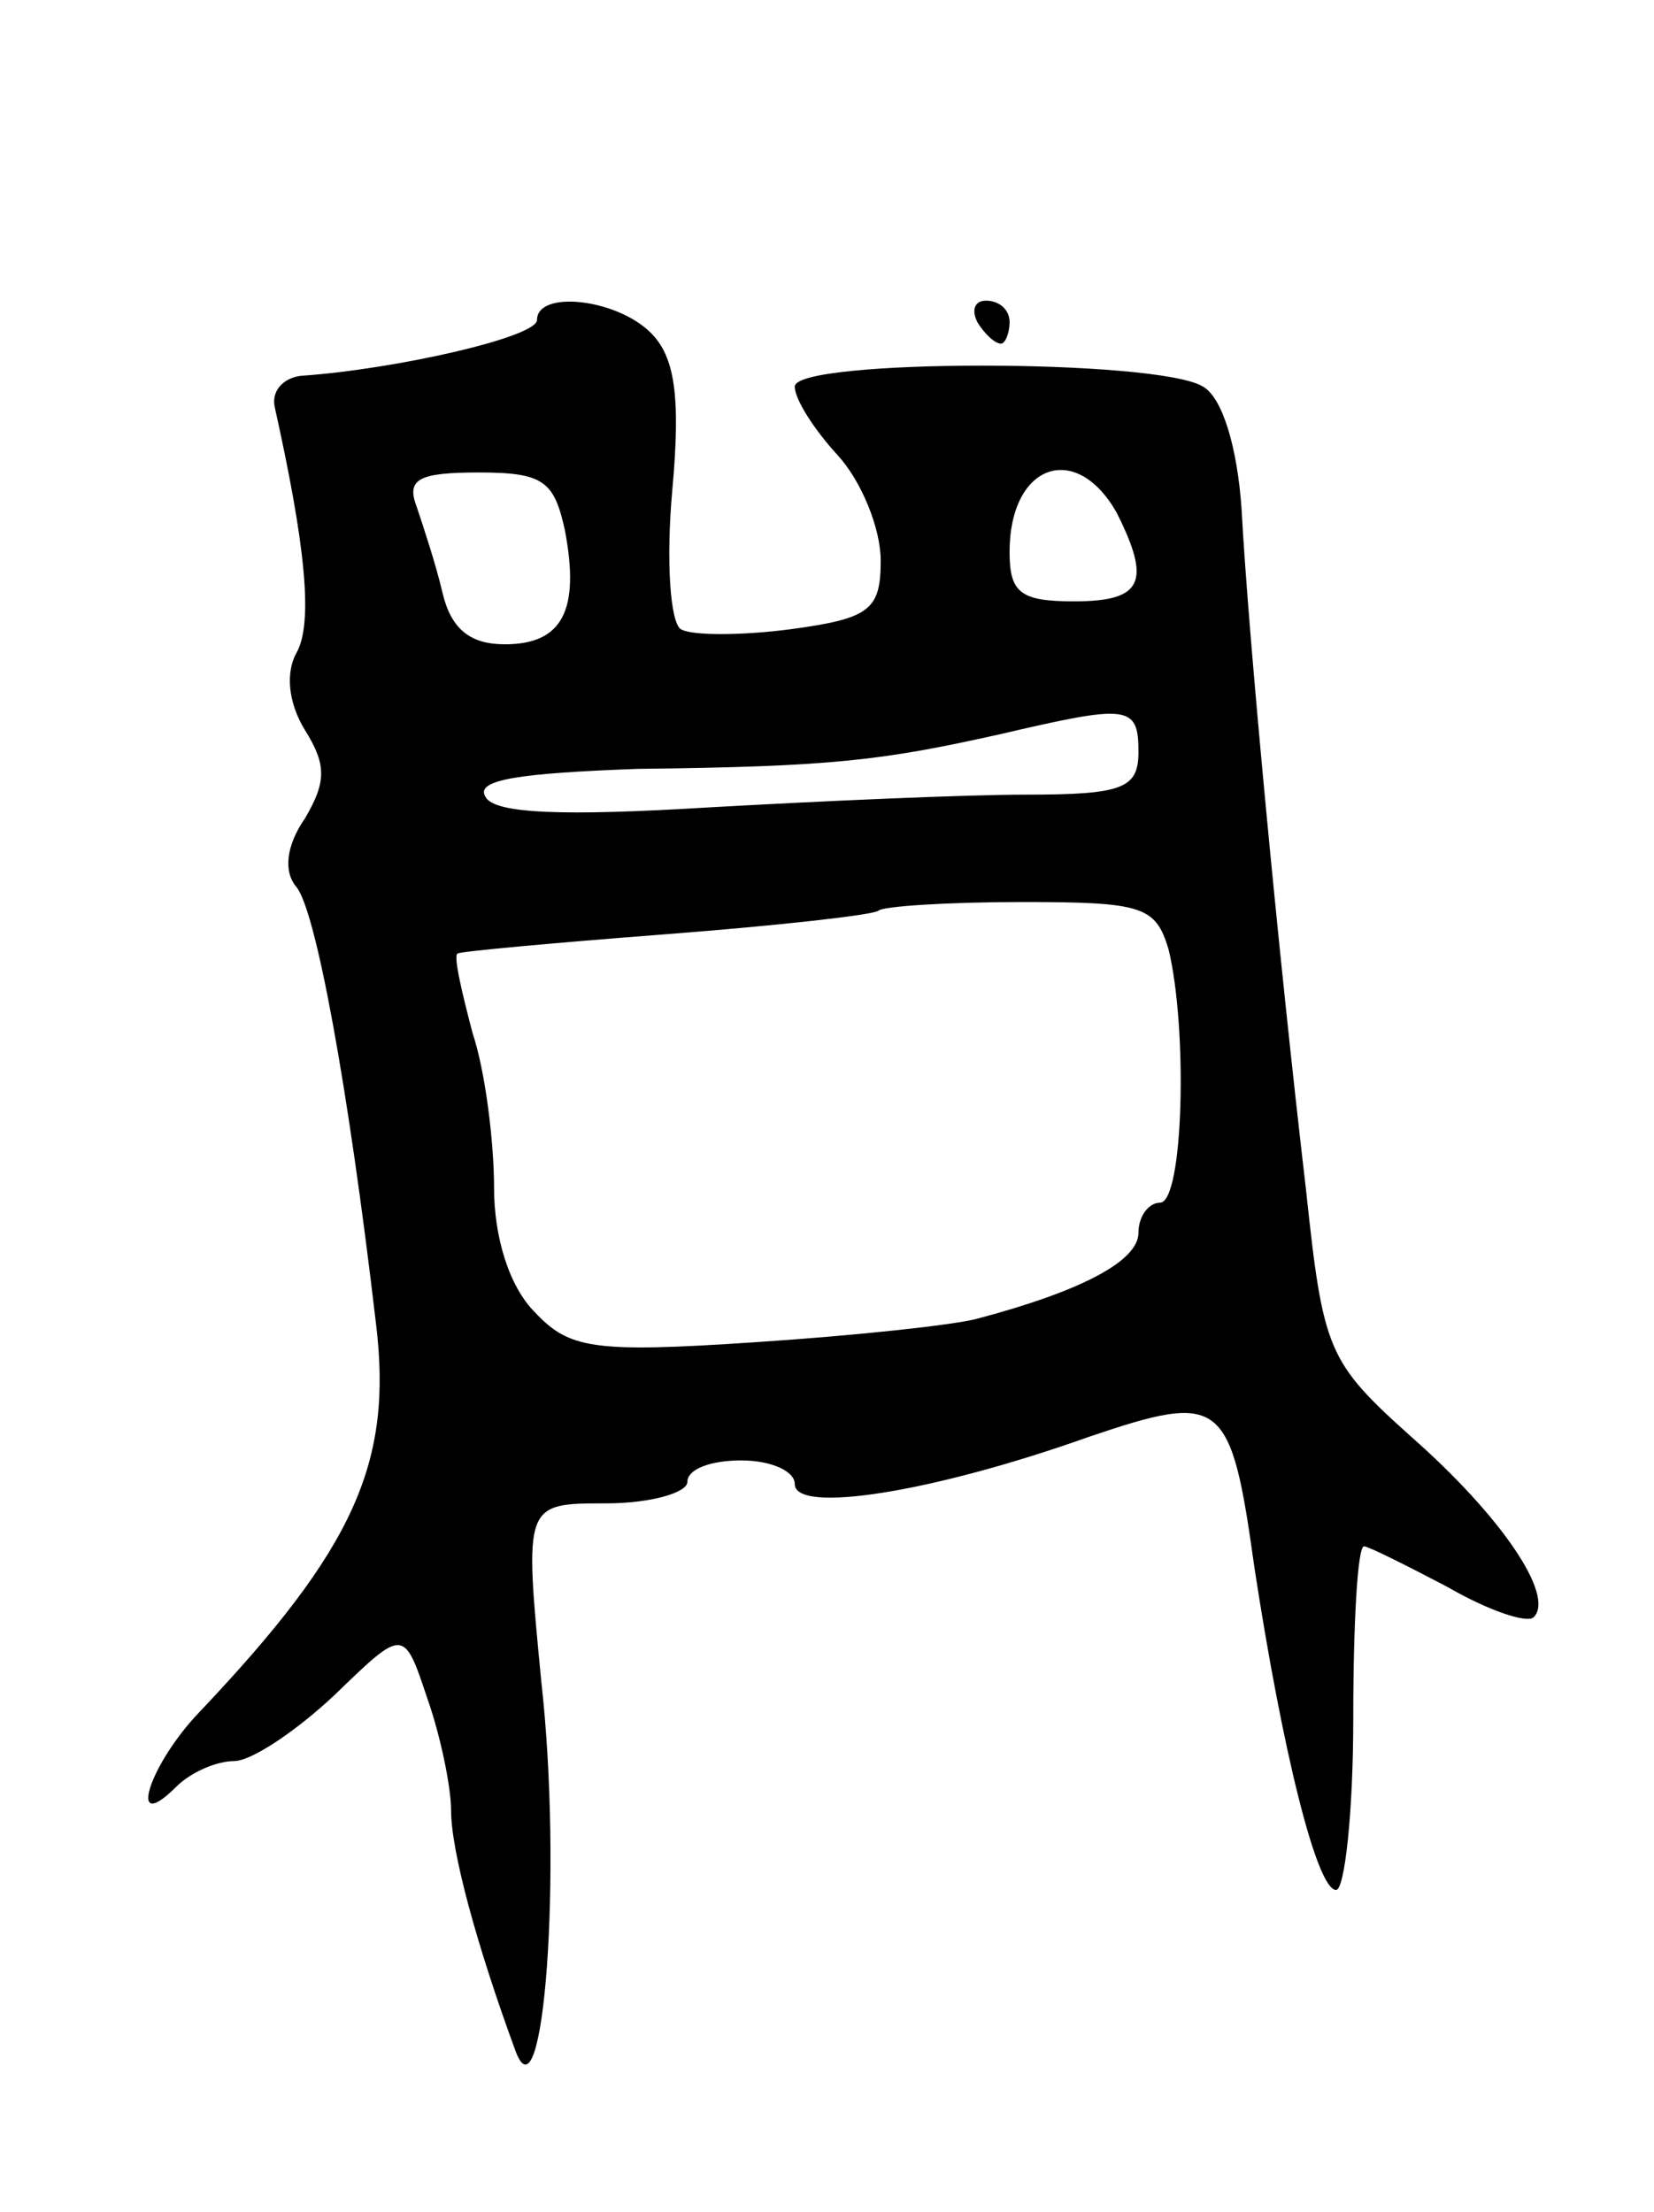 <svg version="1.0" xmlns="http://www.w3.org/2000/svg"
 width="77pt" height="103pt" viewBox="0 0 77 103"
 preserveAspectRatio="xMidYMid meet">
<g transform="translate(0,103) scale(0.1,-0.1)"
fill="#000000" stroke="none">
<path d="M250 881 c0 -8 -66 -23 -110 -26 -8 -1 -14 -7 -12 -15 14 -63 18
-100 10 -114 -5 -9 -4 -23 4 -36 10 -16 10 -24 0 -41 -9 -13 -10 -25 -4 -32 9
-11 24 -92 37 -203 8 -65 -10 -105 -82 -181 -24 -25 -34 -58 -11 -35 7 7 19
12 27 12 8 0 29 14 47 31 32 31 32 31 43 -2 6 -17 11 -41 11 -52 0 -19 12 -63
30 -112 13 -35 22 83 12 172 -8 83 -8 83 30 83 21 0 38 5 38 10 0 6 11 10 25
10 14 0 25 -5 25 -11 0 -14 64 -4 137 22 62 21 66 18 77 -61 13 -85 29 -150
38 -150 4 0 8 36 8 80 0 44 2 80 5 80 2 0 20 -9 39 -19 19 -11 37 -17 40 -14
10 10 -15 47 -57 84 -39 35 -41 40 -49 115 -13 111 -27 260 -30 317 -2 29 -9
52 -18 57 -21 13 -190 13 -190 0 0 -6 9 -20 20 -32 11 -12 20 -34 20 -49 0
-23 -5 -27 -42 -32 -23 -3 -46 -3 -51 0 -5 3 -7 32 -4 65 4 44 1 62 -10 73
-16 16 -53 20 -53 6z m13 -98 c7 -37 -1 -53 -28 -53 -16 0 -25 7 -29 24 -3 13
-9 31 -12 40 -5 13 1 16 29 16 30 0 35 -4 40 -27z m257 8 c16 -32 12 -41 -20
-41 -25 0 -30 4 -30 23 0 41 31 52 50 18z m10 -111 c0 -17 -7 -20 -52 -20 -29
0 -96 -3 -149 -6 -66 -4 -99 -3 -103 5 -5 8 16 11 71 13 91 1 114 4 168 16 60
14 65 14 65 -8z m14 -92 c9 -37 7 -118 -4 -118 -5 0 -10 -6 -10 -14 0 -13 -26
-27 -75 -40 -11 -3 -58 -8 -104 -11 -75 -5 -86 -3 -102 14 -12 12 -19 35 -19
58 0 21 -4 54 -10 72 -5 19 -9 36 -7 37 1 1 45 5 97 9 52 4 97 9 99 11 2 2 32
4 67 4 56 0 62 -2 68 -22z"/>
<path d="M455 880 c3 -5 8 -10 11 -10 2 0 4 5 4 10 0 6 -5 10 -11 10 -5 0 -7
-4 -4 -10z"/>
</g>
</svg>
